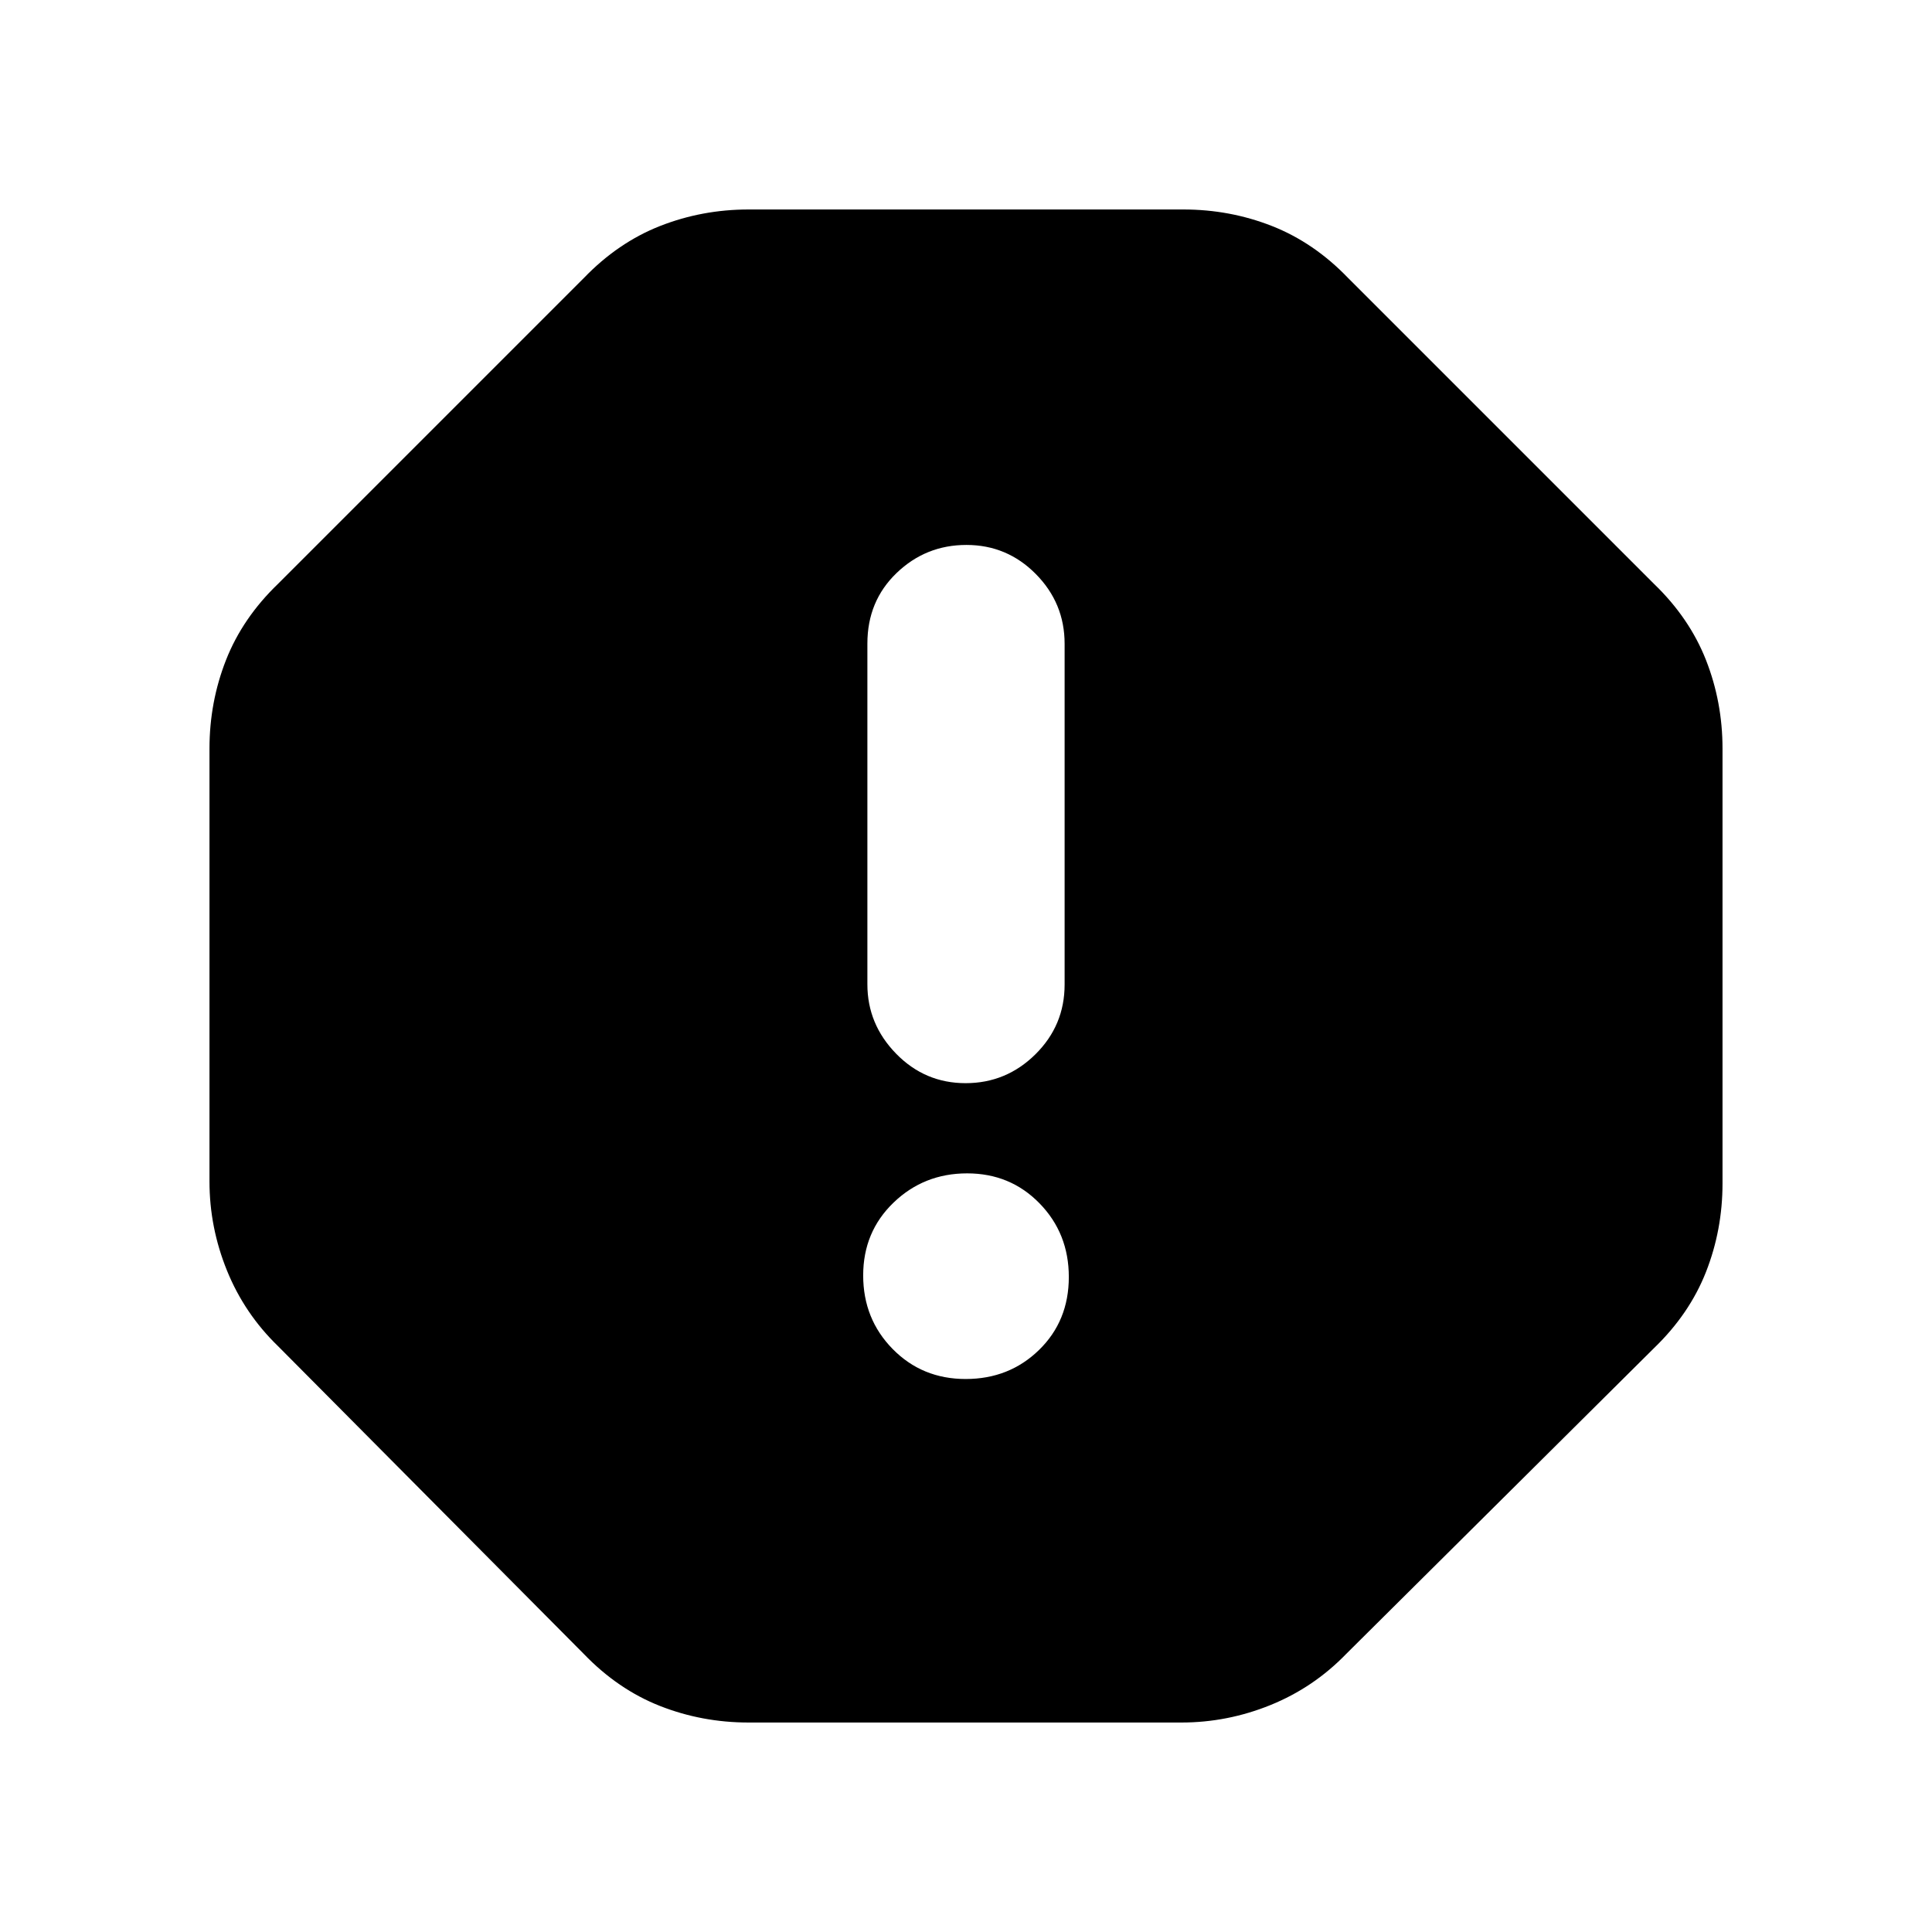 <svg xmlns="http://www.w3.org/2000/svg" height="20" viewBox="0 -960 960 960" width="20"><path d="M479.83-274.78q21.64 0 36.45-14.42 14.81-14.42 14.81-36.28 0-21.65-14.53-36.56-14.52-14.92-36-14.92-21.47 0-36.56 14.53-15.09 14.53-15.09 36.17 0 21.65 14.64 36.56 14.64 14.92 36.28 14.92Zm-.04-147q20.21 0 34.71-14.35t14.5-34.65v-169.34q0-20.17-14.29-34.63-14.29-14.47-34.5-14.47t-34.71 13.96Q431-661.31 431-640.22v169.34q0 19.83 14.29 34.47 14.29 14.63 34.5 14.63ZM371.96-104.09q-23.07 0-43.98-8.21-20.9-8.22-37.89-25.87L138.17-291.09q-16.69-16.16-25.39-37.59-8.69-21.43-8.69-44.28v-215.08q0-23.07 8.21-43.98 8.22-20.9 25.87-37.89l151.92-151.92q16.99-17.65 37.89-25.87 20.91-8.21 43.98-8.21h216.08q23.07 0 43.98 8.21 20.9 8.22 37.89 25.87l151.92 151.92q17.65 16.99 25.87 37.89 8.21 20.91 8.21 43.98v216.08q0 23.07-8.21 43.98-8.22 20.9-25.87 37.89L668.91-138.17q-16.16 16.69-37.59 25.39-21.43 8.69-44.28 8.69H371.96Z"/></svg>